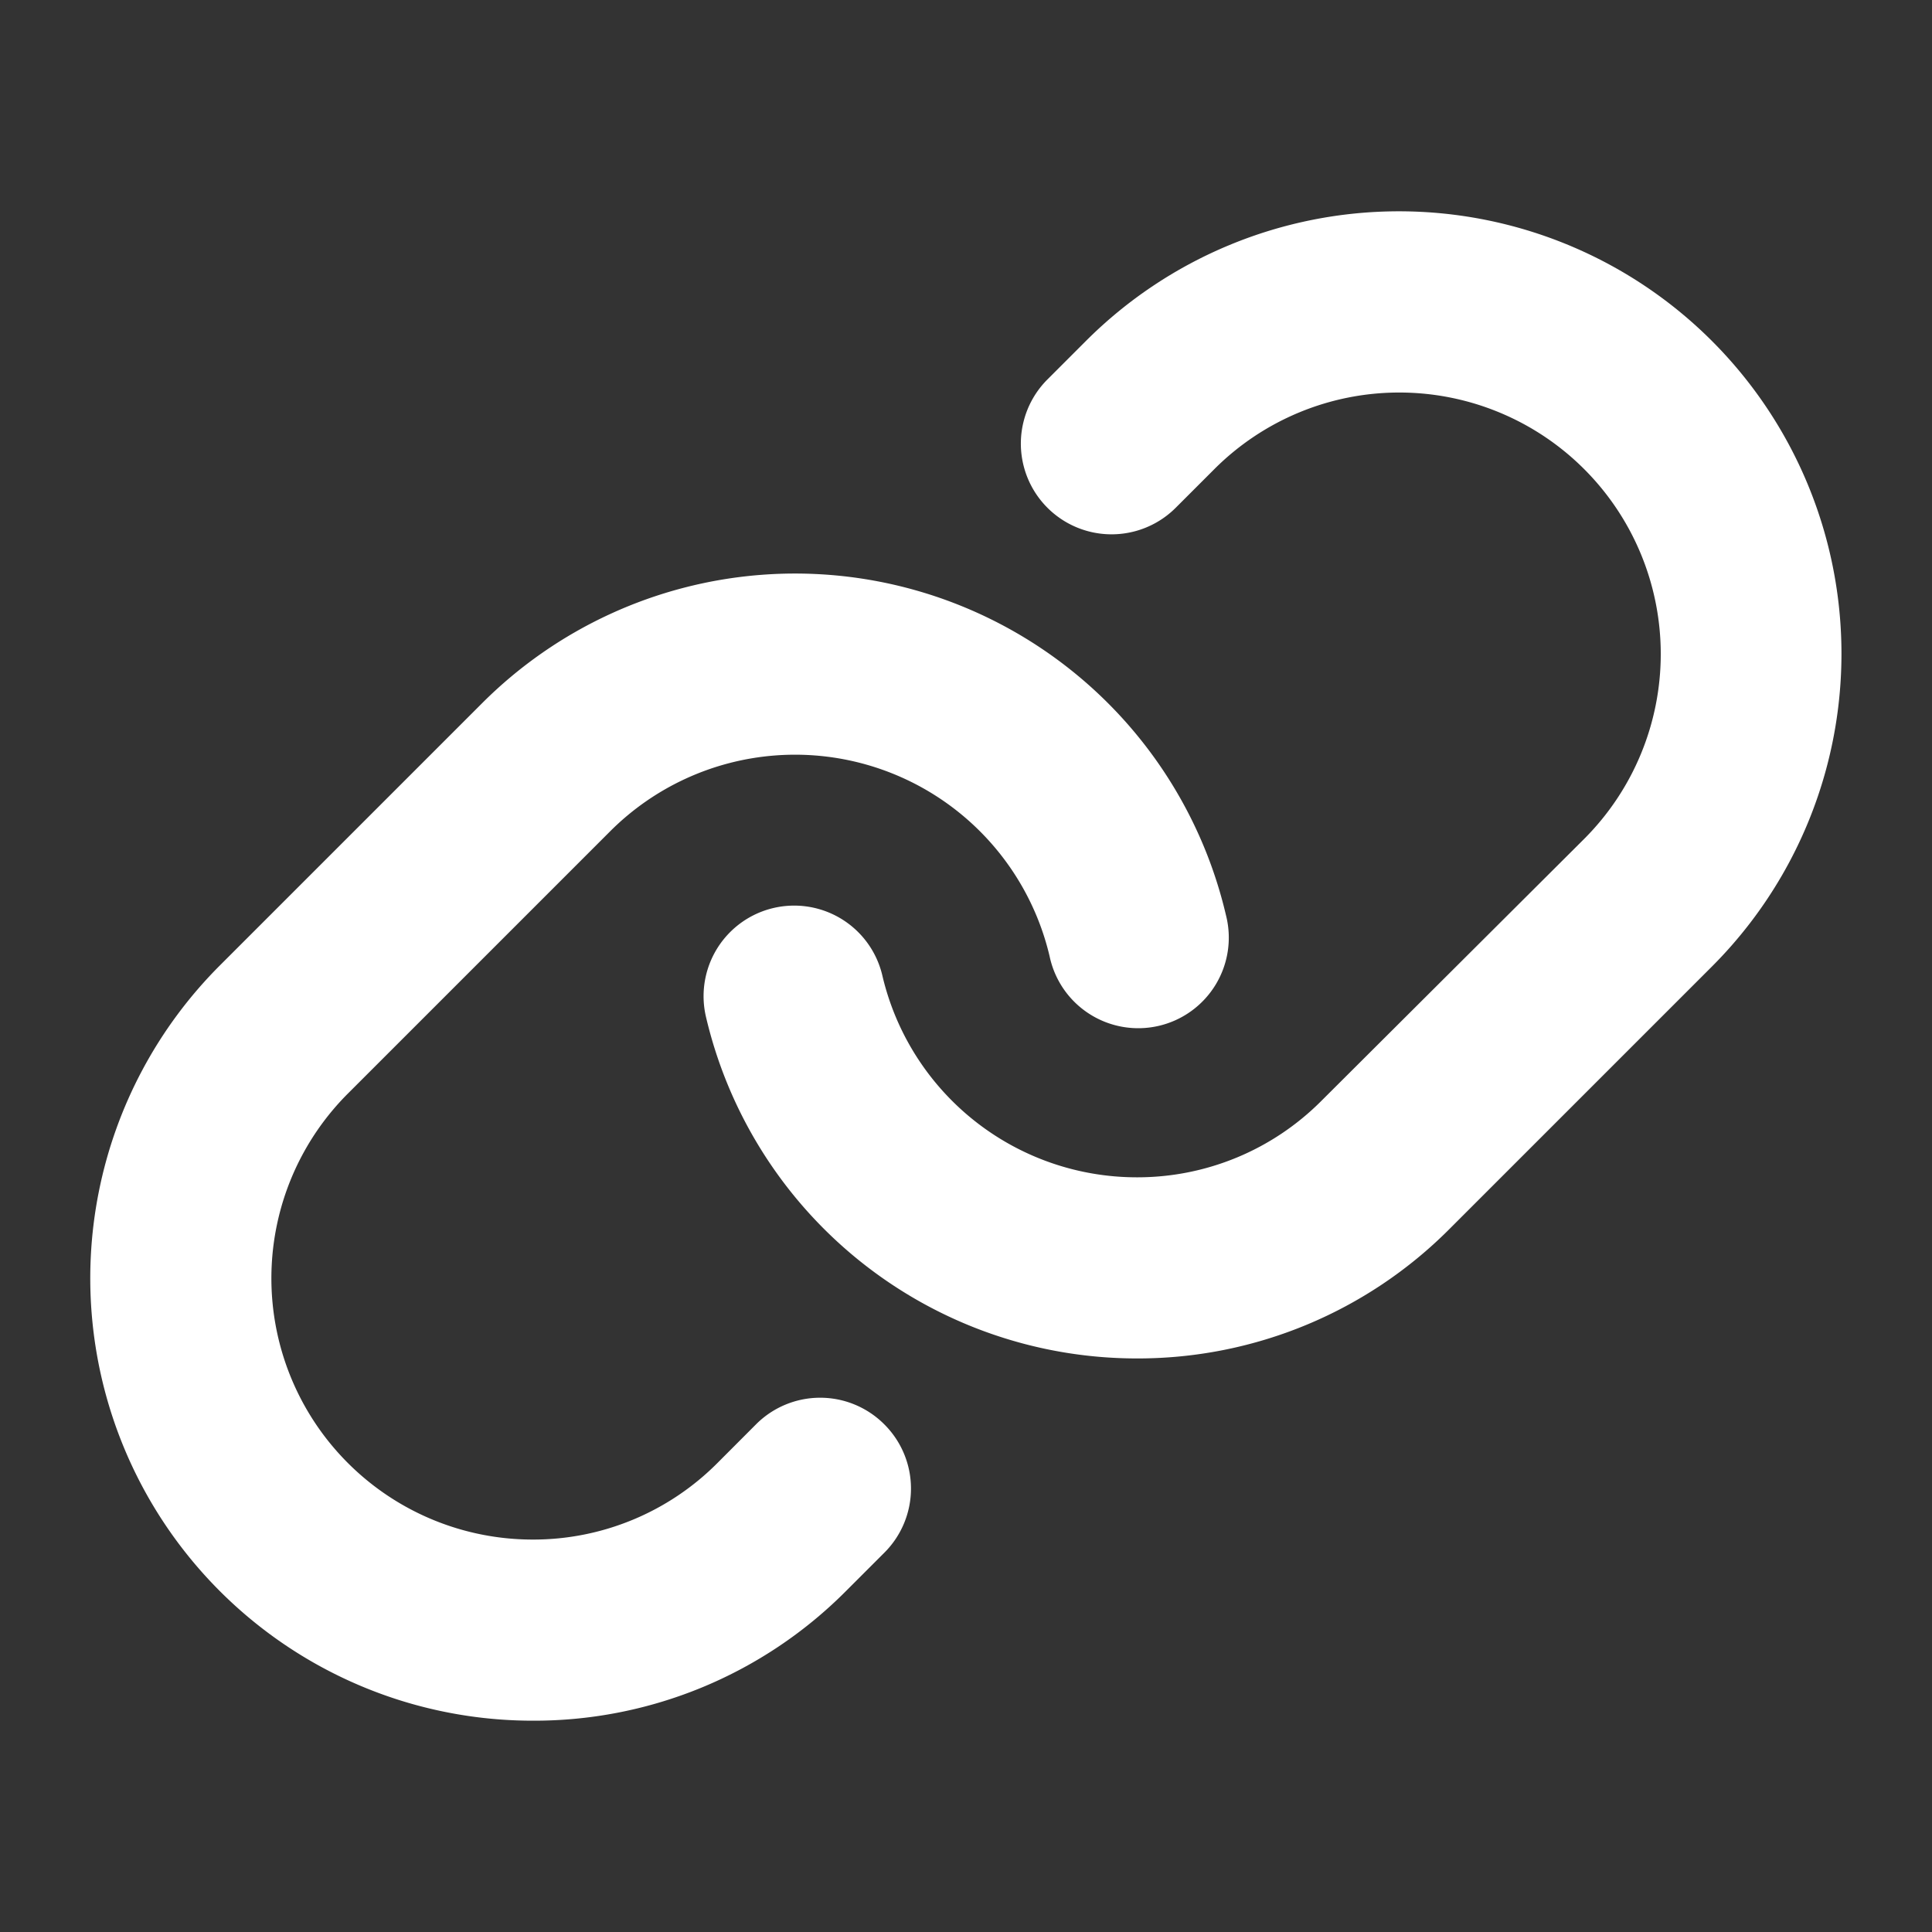 <svg xmlns="http://www.w3.org/2000/svg" width="24" height="24" viewBox="0 0 256 256"><rect x="0" y="0" width="256" height="256" fill="#333333" stroke="none"/><path fill="white" d="M117.18 188.74a12 12 0 0 1 0 17l-5.12 5.12A58.26 58.26 0 0 1 70.6 228a58.62 58.62 0 0 1-41.46-100.08l34.75-34.75a58.64 58.64 0 0 1 98.56 28.11a12 12 0 1 1-23.37 5.44a34.65 34.65 0 0 0-58.22-16.58l-34.75 34.75A34.62 34.62 0 0 0 70.57 204a34.41 34.41 0 0 0 24.49-10.14l5.11-5.12a12 12 0 0 1 17.01 0M226.83 45.17a58.65 58.65 0 0 0-82.93 0l-5.11 5.11a12 12 0 0 0 17 17l5.12-5.12a34.63 34.63 0 1 1 49 49l-34.81 34.7A34.39 34.39 0 0 1 150.61 156a34.63 34.63 0 0 1-33.69-26.72a12 12 0 0 0-23.38 5.44A58.64 58.64 0 0 0 150.56 180h.05a58.28 58.28 0 0 0 41.47-17.17l34.75-34.75a58.62 58.62 0 0 0 0-82.91"/></svg>